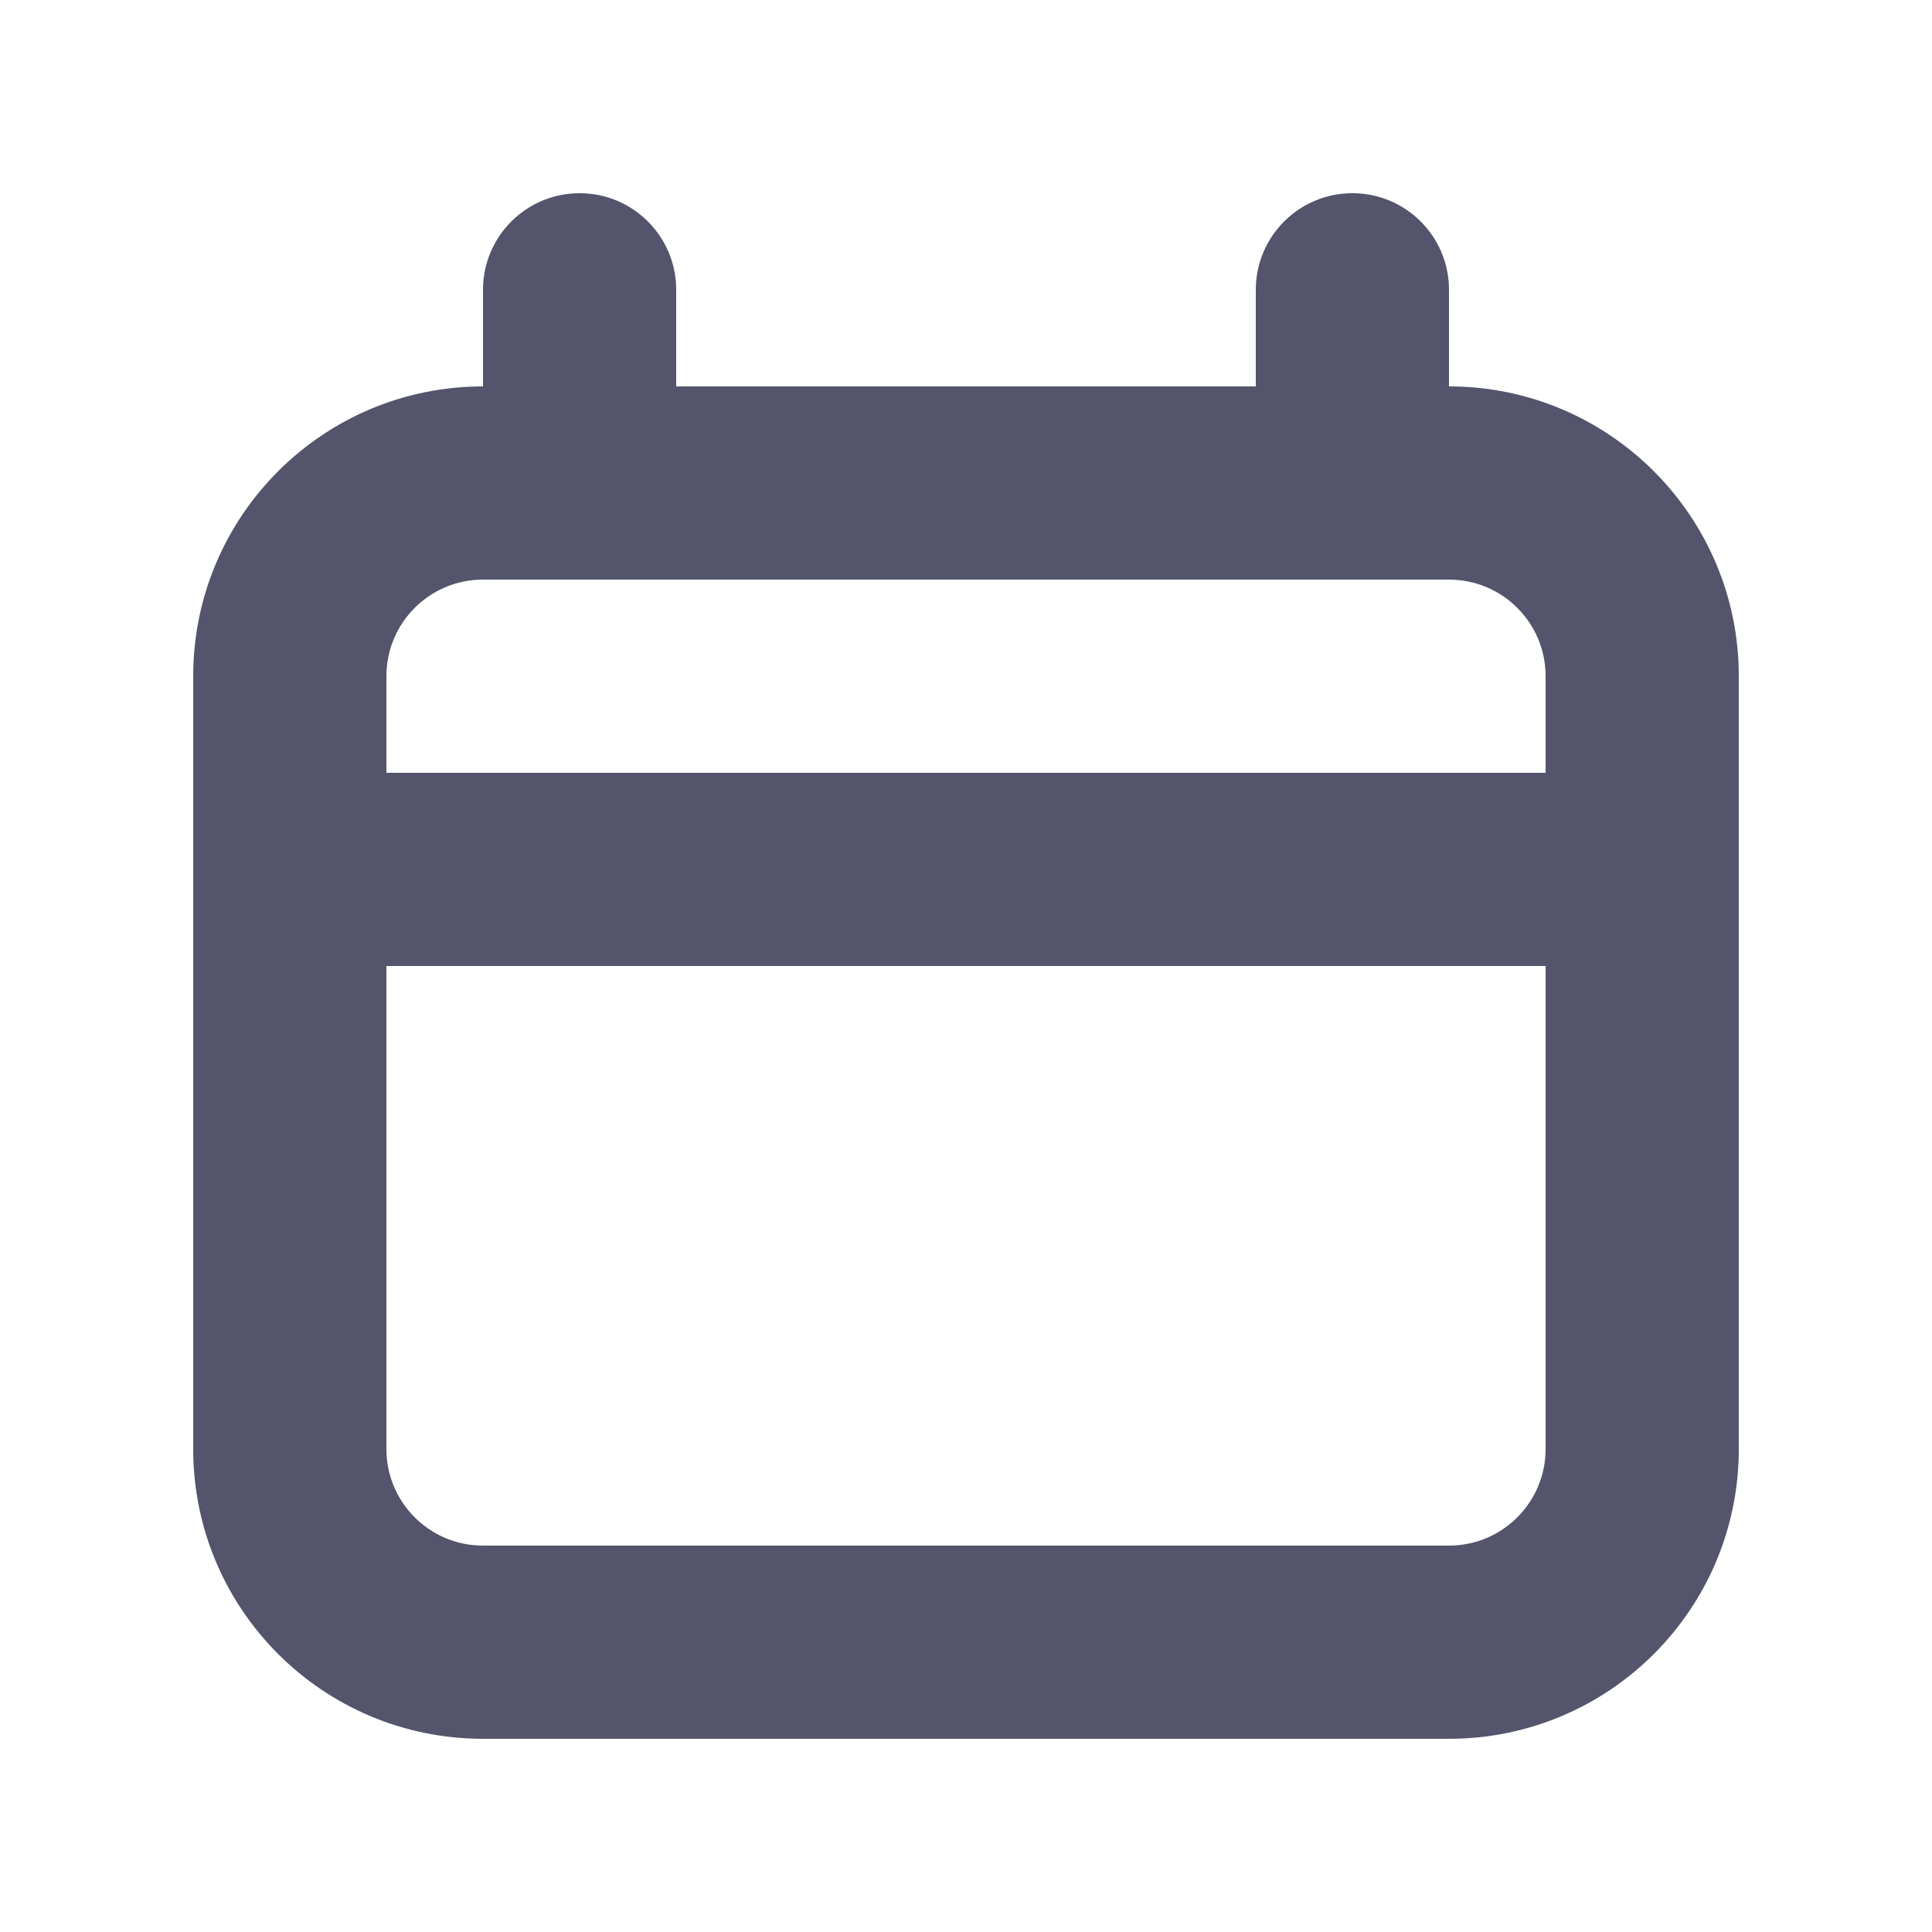 <svg width="16" height="16" viewBox="0 0 16 16" fill="none" xmlns="http://www.w3.org/2000/svg">
<path fill-rule="evenodd" clip-rule="evenodd" d="M11.2 1.6C11.642 1.6 12 1.958 12 2.4V3.2C13.325 3.2 14.4 4.275 14.4 5.6V12C14.4 13.326 13.325 14.4 12 14.4H4C2.674 14.4 1.6 13.326 1.6 12V5.6C1.6 4.275 2.674 3.2 4 3.2V2.4C4 1.958 4.358 1.6 4.8 1.6C5.242 1.6 5.6 1.958 5.6 2.4V3.2H10.4V2.4C10.4 1.958 10.758 1.6 11.2 1.6ZM12.8 8H3.2V12C3.2 12.442 3.558 12.8 4 12.8H12C12.442 12.8 12.8 12.442 12.8 12V8ZM12 4.8H4C3.558 4.8 3.2 5.158 3.2 5.6V6.4H12.8V5.6C12.8 5.158 12.442 4.8 12 4.8Z" fill="#54556C"/>
</svg>
